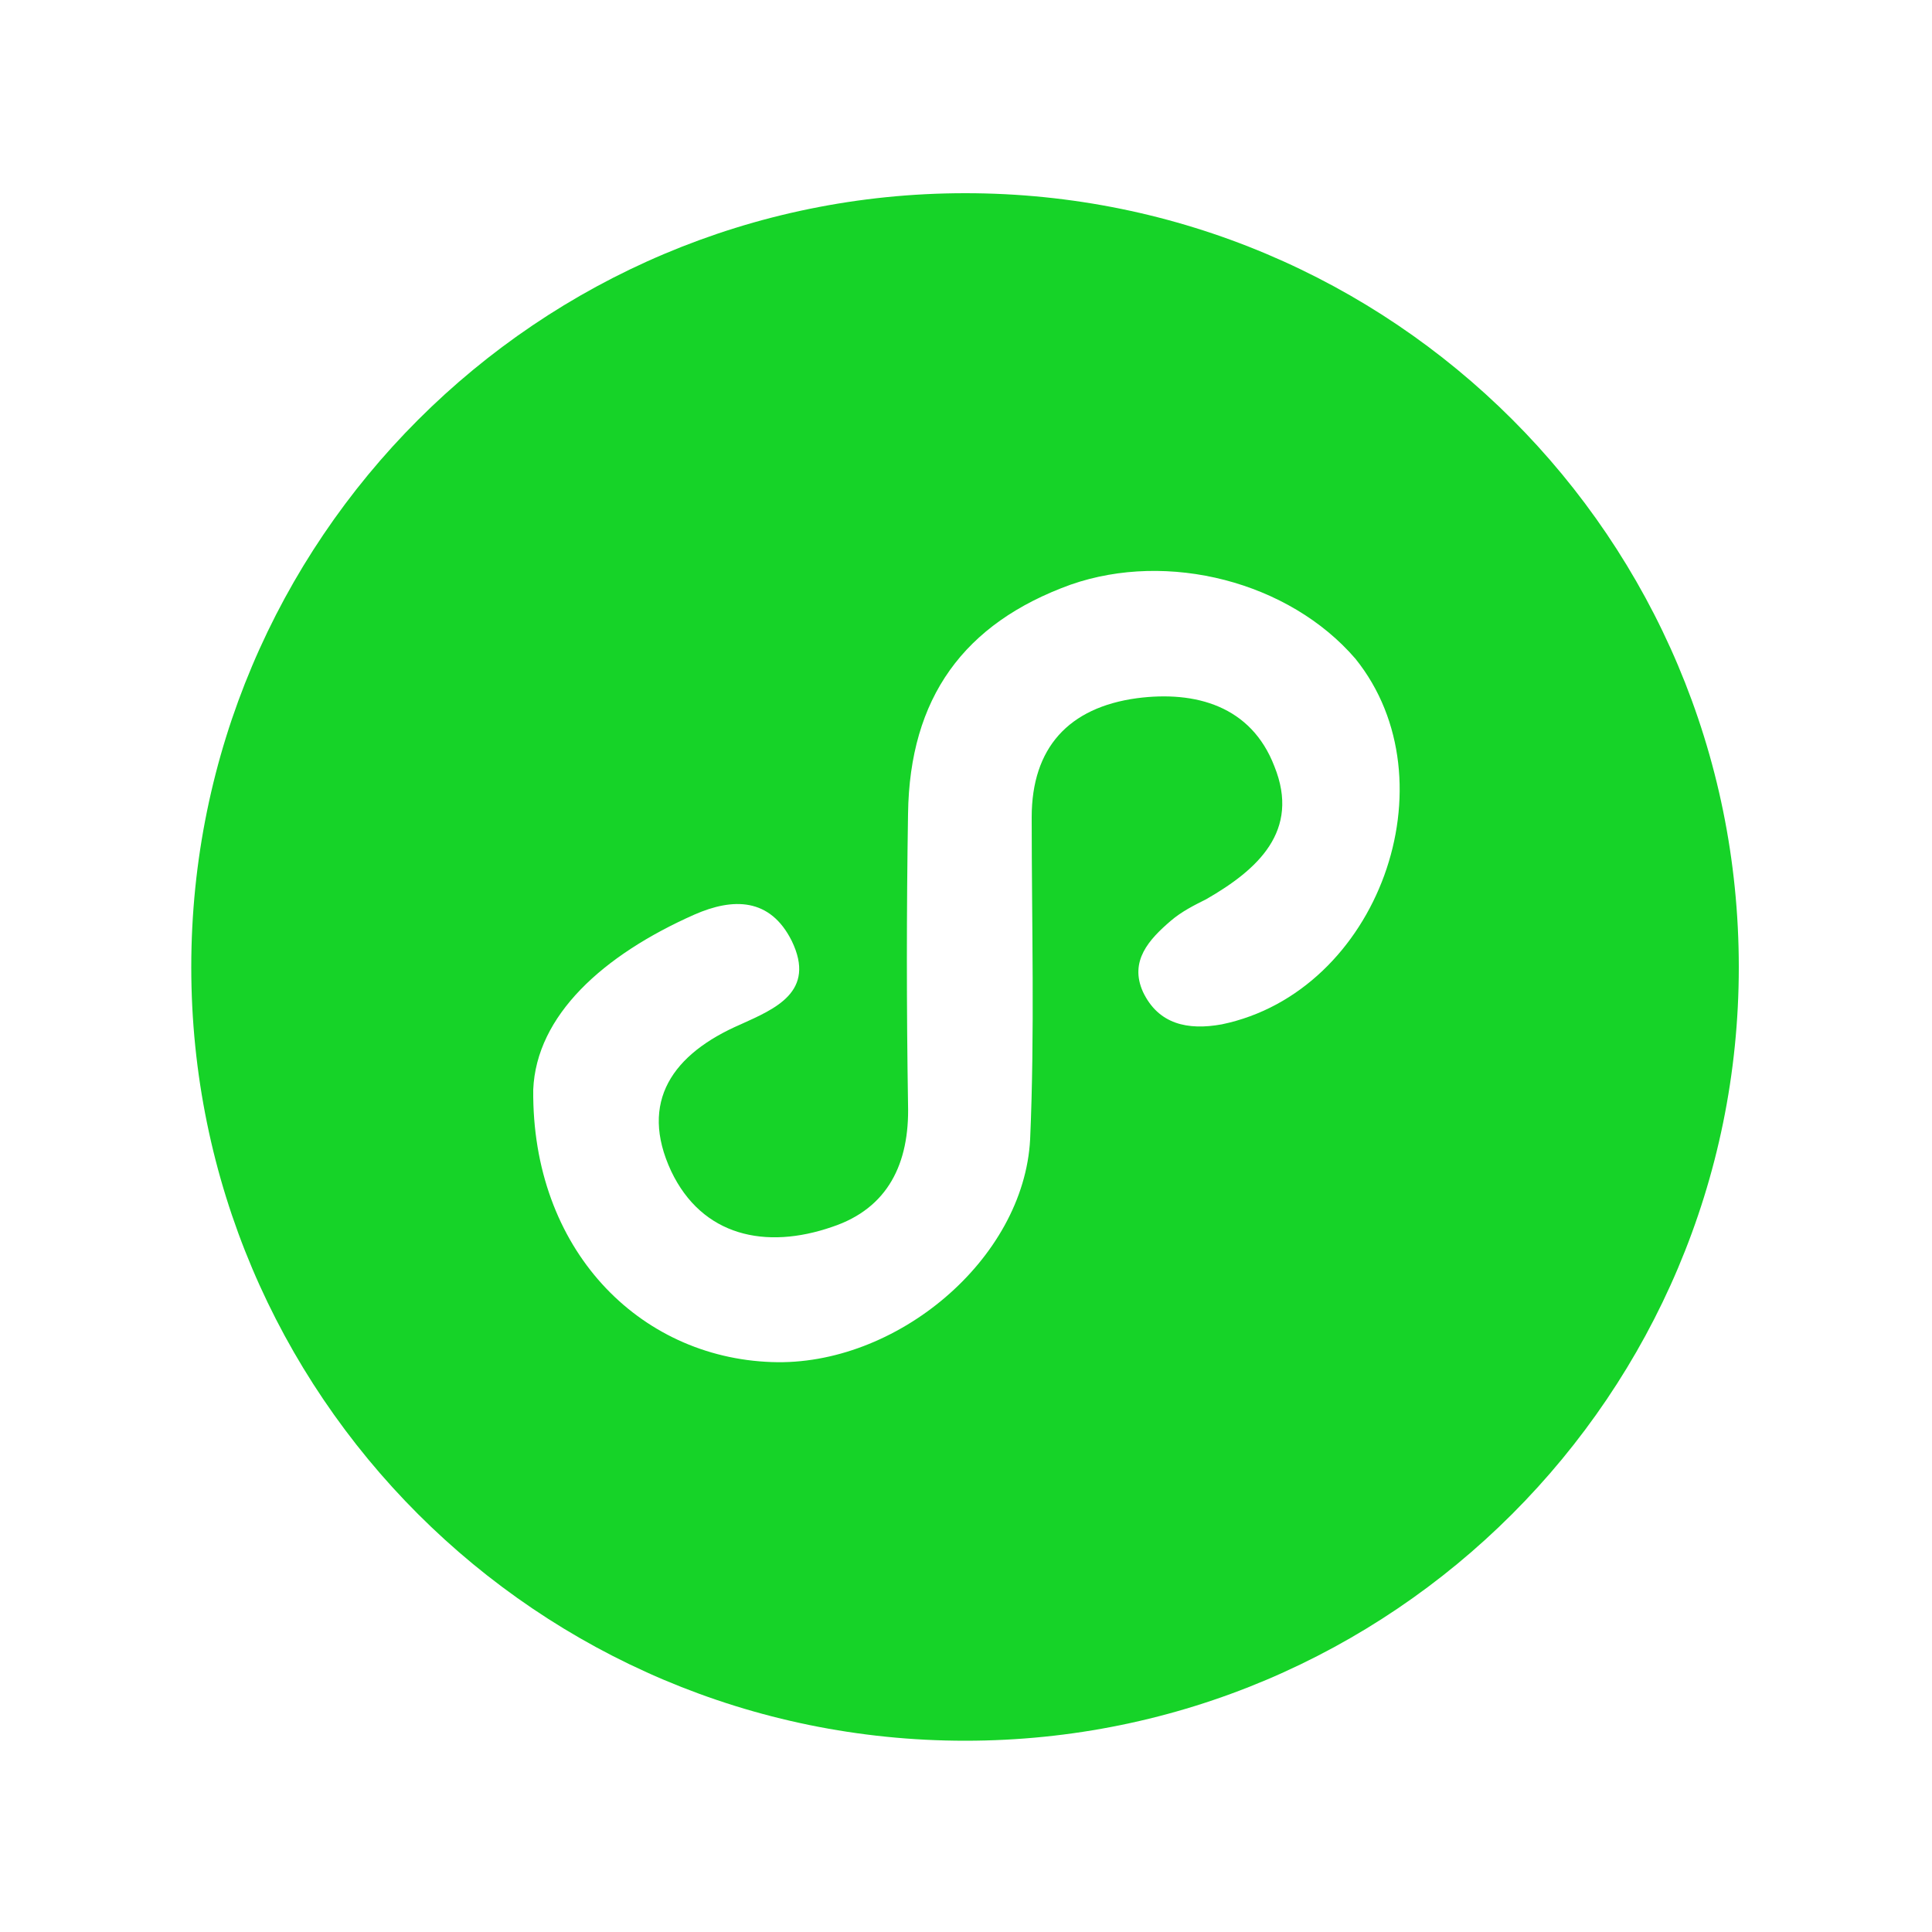 <?xml version="1.0" encoding="utf-8"?>
<!-- Generator: Adobe Illustrator 19.0.0, SVG Export Plug-In . SVG Version: 6.00 Build 0)  -->
<svg version="1.1" id="Layer_1" xmlns="http://www.w3.org/2000/svg" xmlns:xlink="http://www.w3.org/1999/xlink" x="0px" y="0px"
	 viewBox="0 0 500 500" style="enable-background:new 0 0 500 500;" xml:space="preserve">
<style type="text/css">
	.st0{fill:#16D328;}
</style>
<g>
	<path class="st0" d="M249.8,50C139.2,50,49.5,139.7,49.5,250.3c0,110.5,89.7,200.2,200.3,200.2c110.5,0,200.2-89.7,200.2-200.2
		C450,139.3,360.3,50,249.8,50L249.8,50z M316.2,265.1c-8.8,1.6-16.4,0-20.4-8.4c-3.6-8,1.6-13.6,7.2-18.4c2.8-2.4,6-4,9.2-5.6
		c13.2-7.6,24.4-17.6,17.6-34.4c-6-15.6-20.4-19.6-35.6-17.6c-17.6,2.4-27.2,12.8-27.2,30.8c0,27.6,0.8,55.7-0.4,83.3
		c-1.6,31.2-34.8,58.9-66.9,57.7c-34.4-1.2-62.1-29.2-61.7-70.5c0.8-19.2,18-34.8,41.7-45.3c10-4.4,19.6-4.4,25.2,6.8
		c6.4,13.2-4.4,17.6-13.2,21.6c-17.6,7.6-26.4,20-18,38c8,16.8,24.4,20.4,41.7,14.4c14.4-4.8,20-16.4,19.6-31.6
		c-0.4-25.2-0.4-50.1,0-75.3c0.4-30,14.4-49.3,42.1-59.3c25.2-8.8,56.5-0.8,73.7,19.2C376.3,202.2,356.7,256.7,316.2,265.1
		L316.2,265.1z M316.2,265.1"/>
</g>
</svg>
